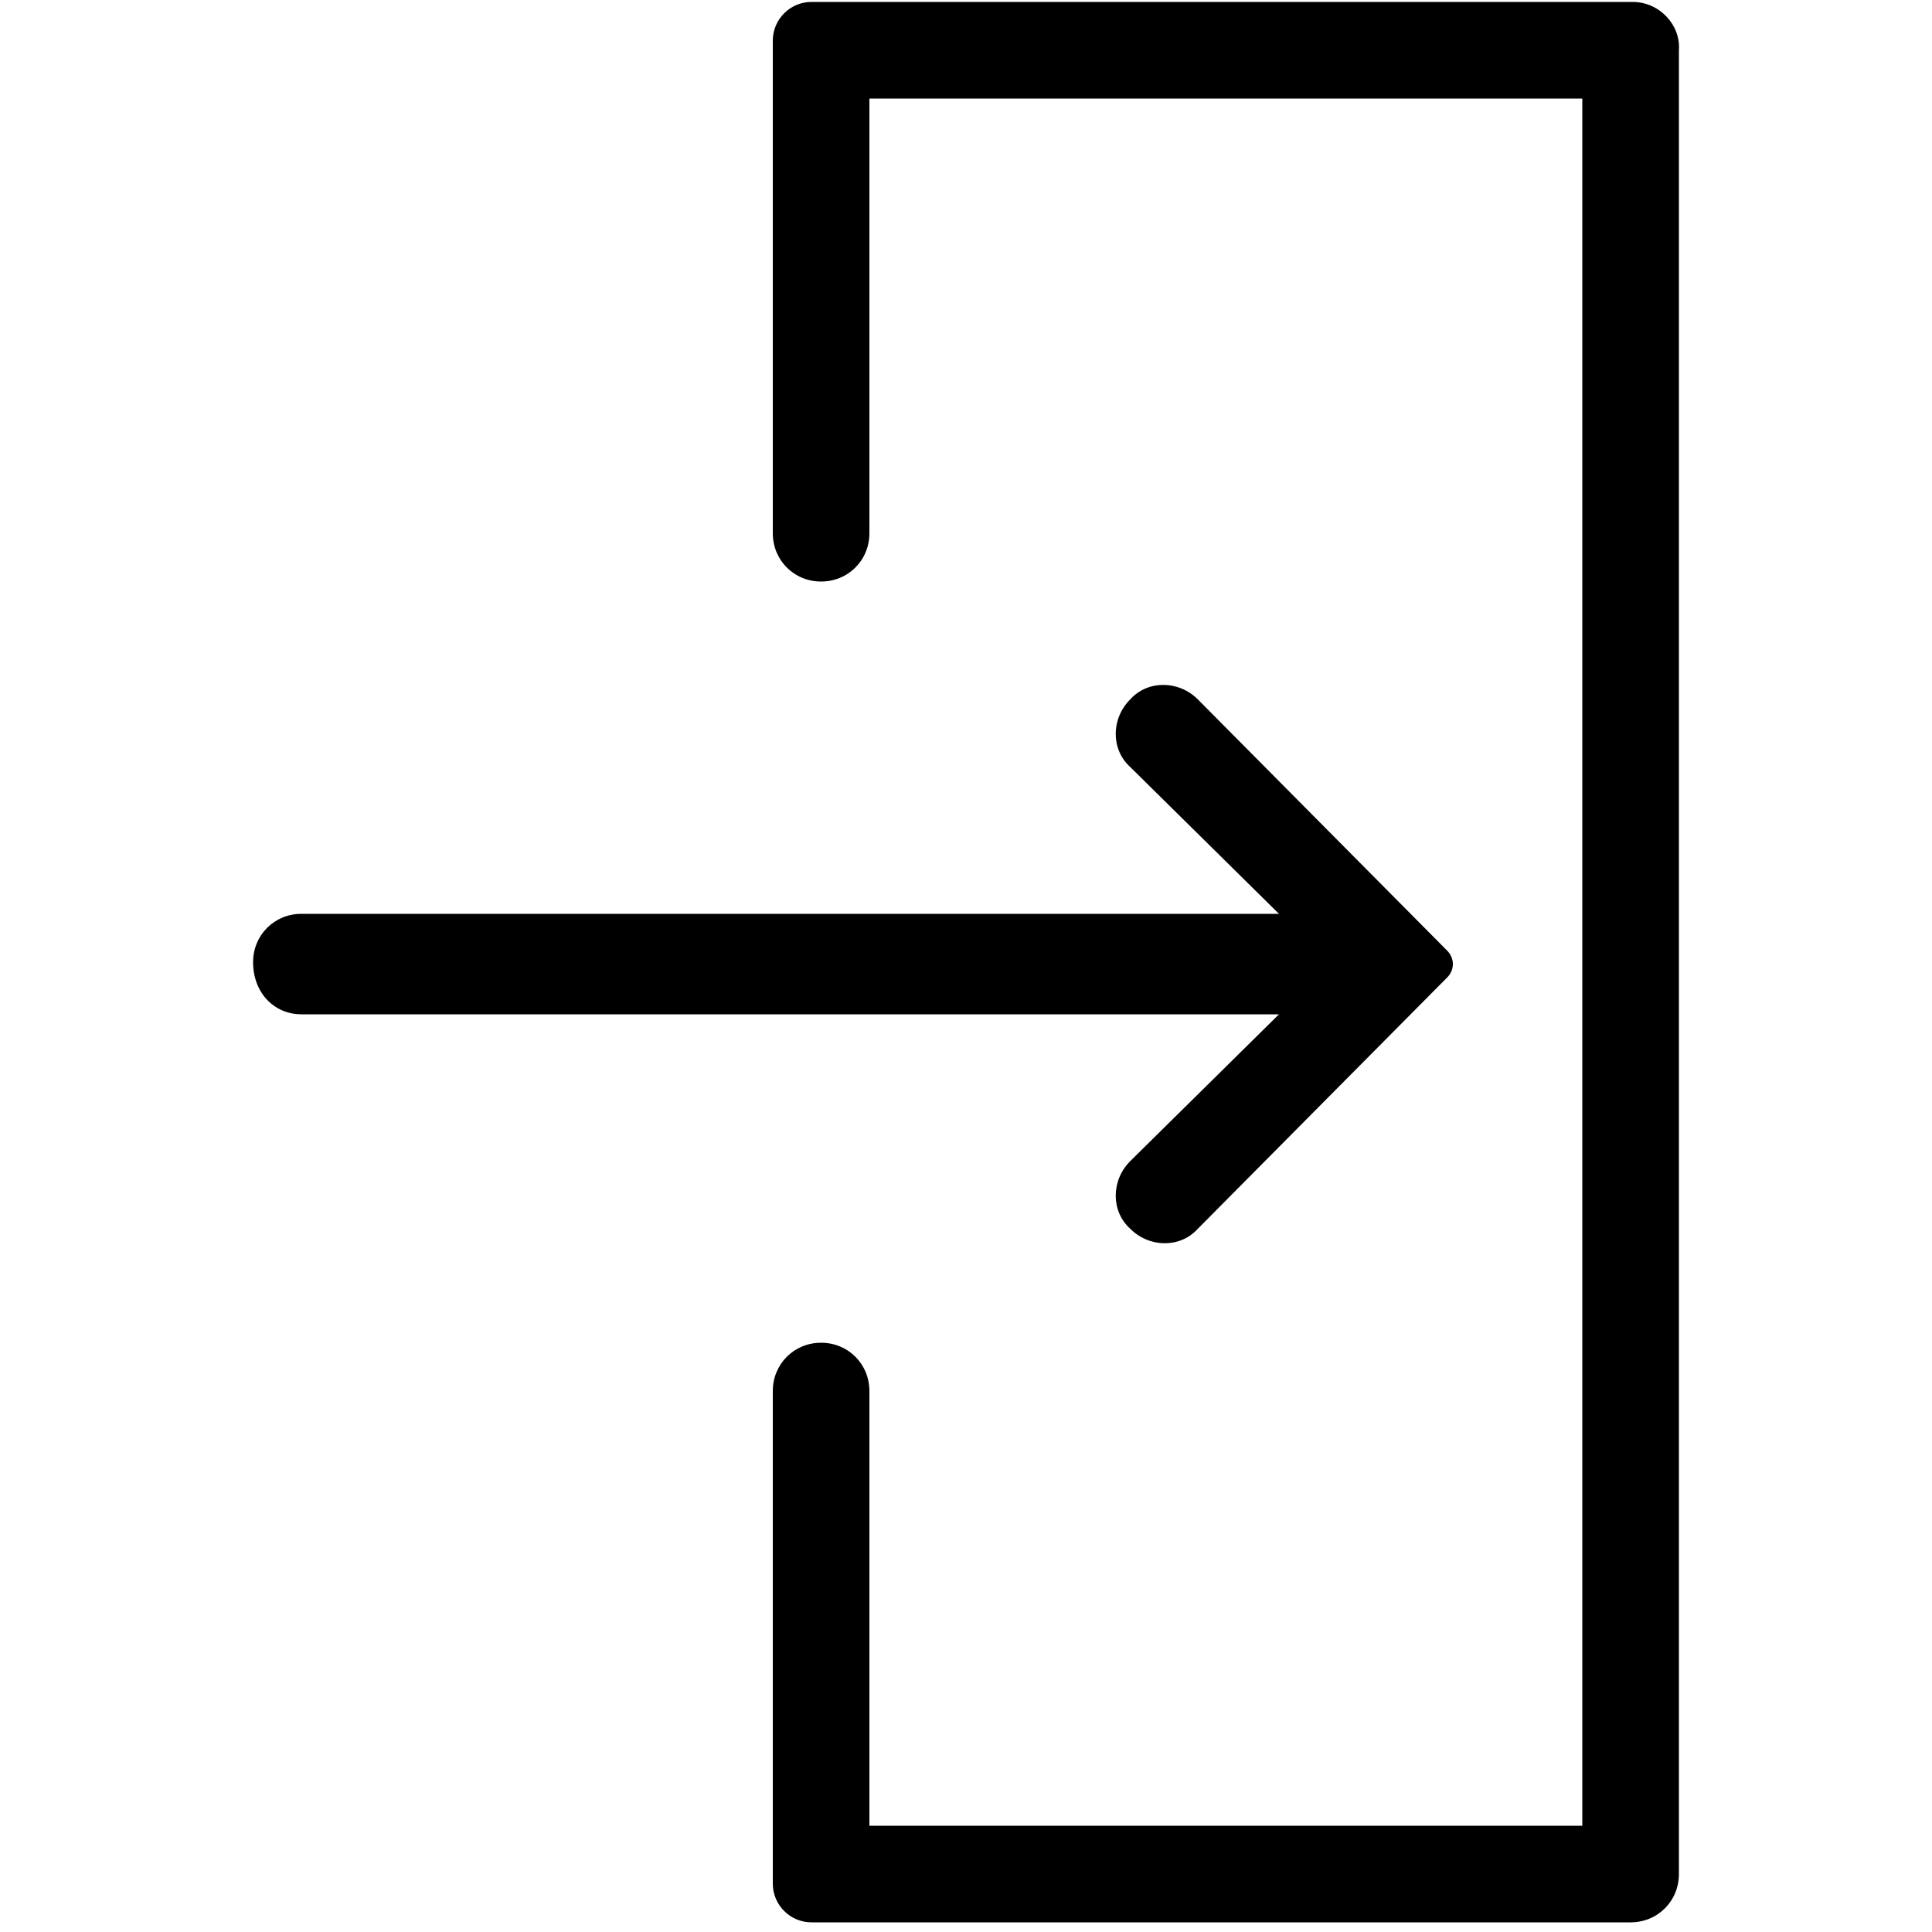 <?xml version="1.0" encoding="utf-8"?>
<!-- Generator: Adobe Illustrator 19.0.0, SVG Export Plug-In . SVG Version: 6.00 Build 0)  -->
<svg version="1.1" id="Layer_2" xmlns="http://www.w3.org/2000/svg" xmlns:xlink="http://www.w3.org/1999/xlink" x="0px" y="0px"
	 width="100px" height="100px" viewBox="-909 226 100 100" style="enable-background:new -909 226 100 100;" xml:space="preserve">
<g>
	<path d="M-842.8,273.3l-50.6,0c-1.4,0-2.5,1.1-2.5,2.5c0,1.6,1.1,2.7,2.5,2.7l50.6,0l-7.7,7.6c-1,1-1,2.6,0,3.5c1,1,2.6,1,3.5,0
		l12.9-13c0.4-0.4,0.4-1,0-1.4l-12.9-13c-1-1-2.6-1-3.5,0c-1,1-1,2.6,0,3.5L-842.8,273.3z"/>
	<path d="M-824.5,226.1H-867c-1.1,0-2,0.9-2,2v25.5c0,1.4,1.1,2.5,2.5,2.5c1.4,0,2.5-1.1,2.5-2.5v-22.5h36.9v89.4l-36.9,0V298
		c0-1.4-1.1-2.5-2.5-2.5c-1.4,0-2.5,1.1-2.5,2.5v25.5c0,1.1,0.9,2,2,2l42.4,0c1.4,0,2.5-1.1,2.5-2.5v-94.4
		C-822,227.3-823.1,226.1-824.5,226.1z"/>
</g>
</svg>
